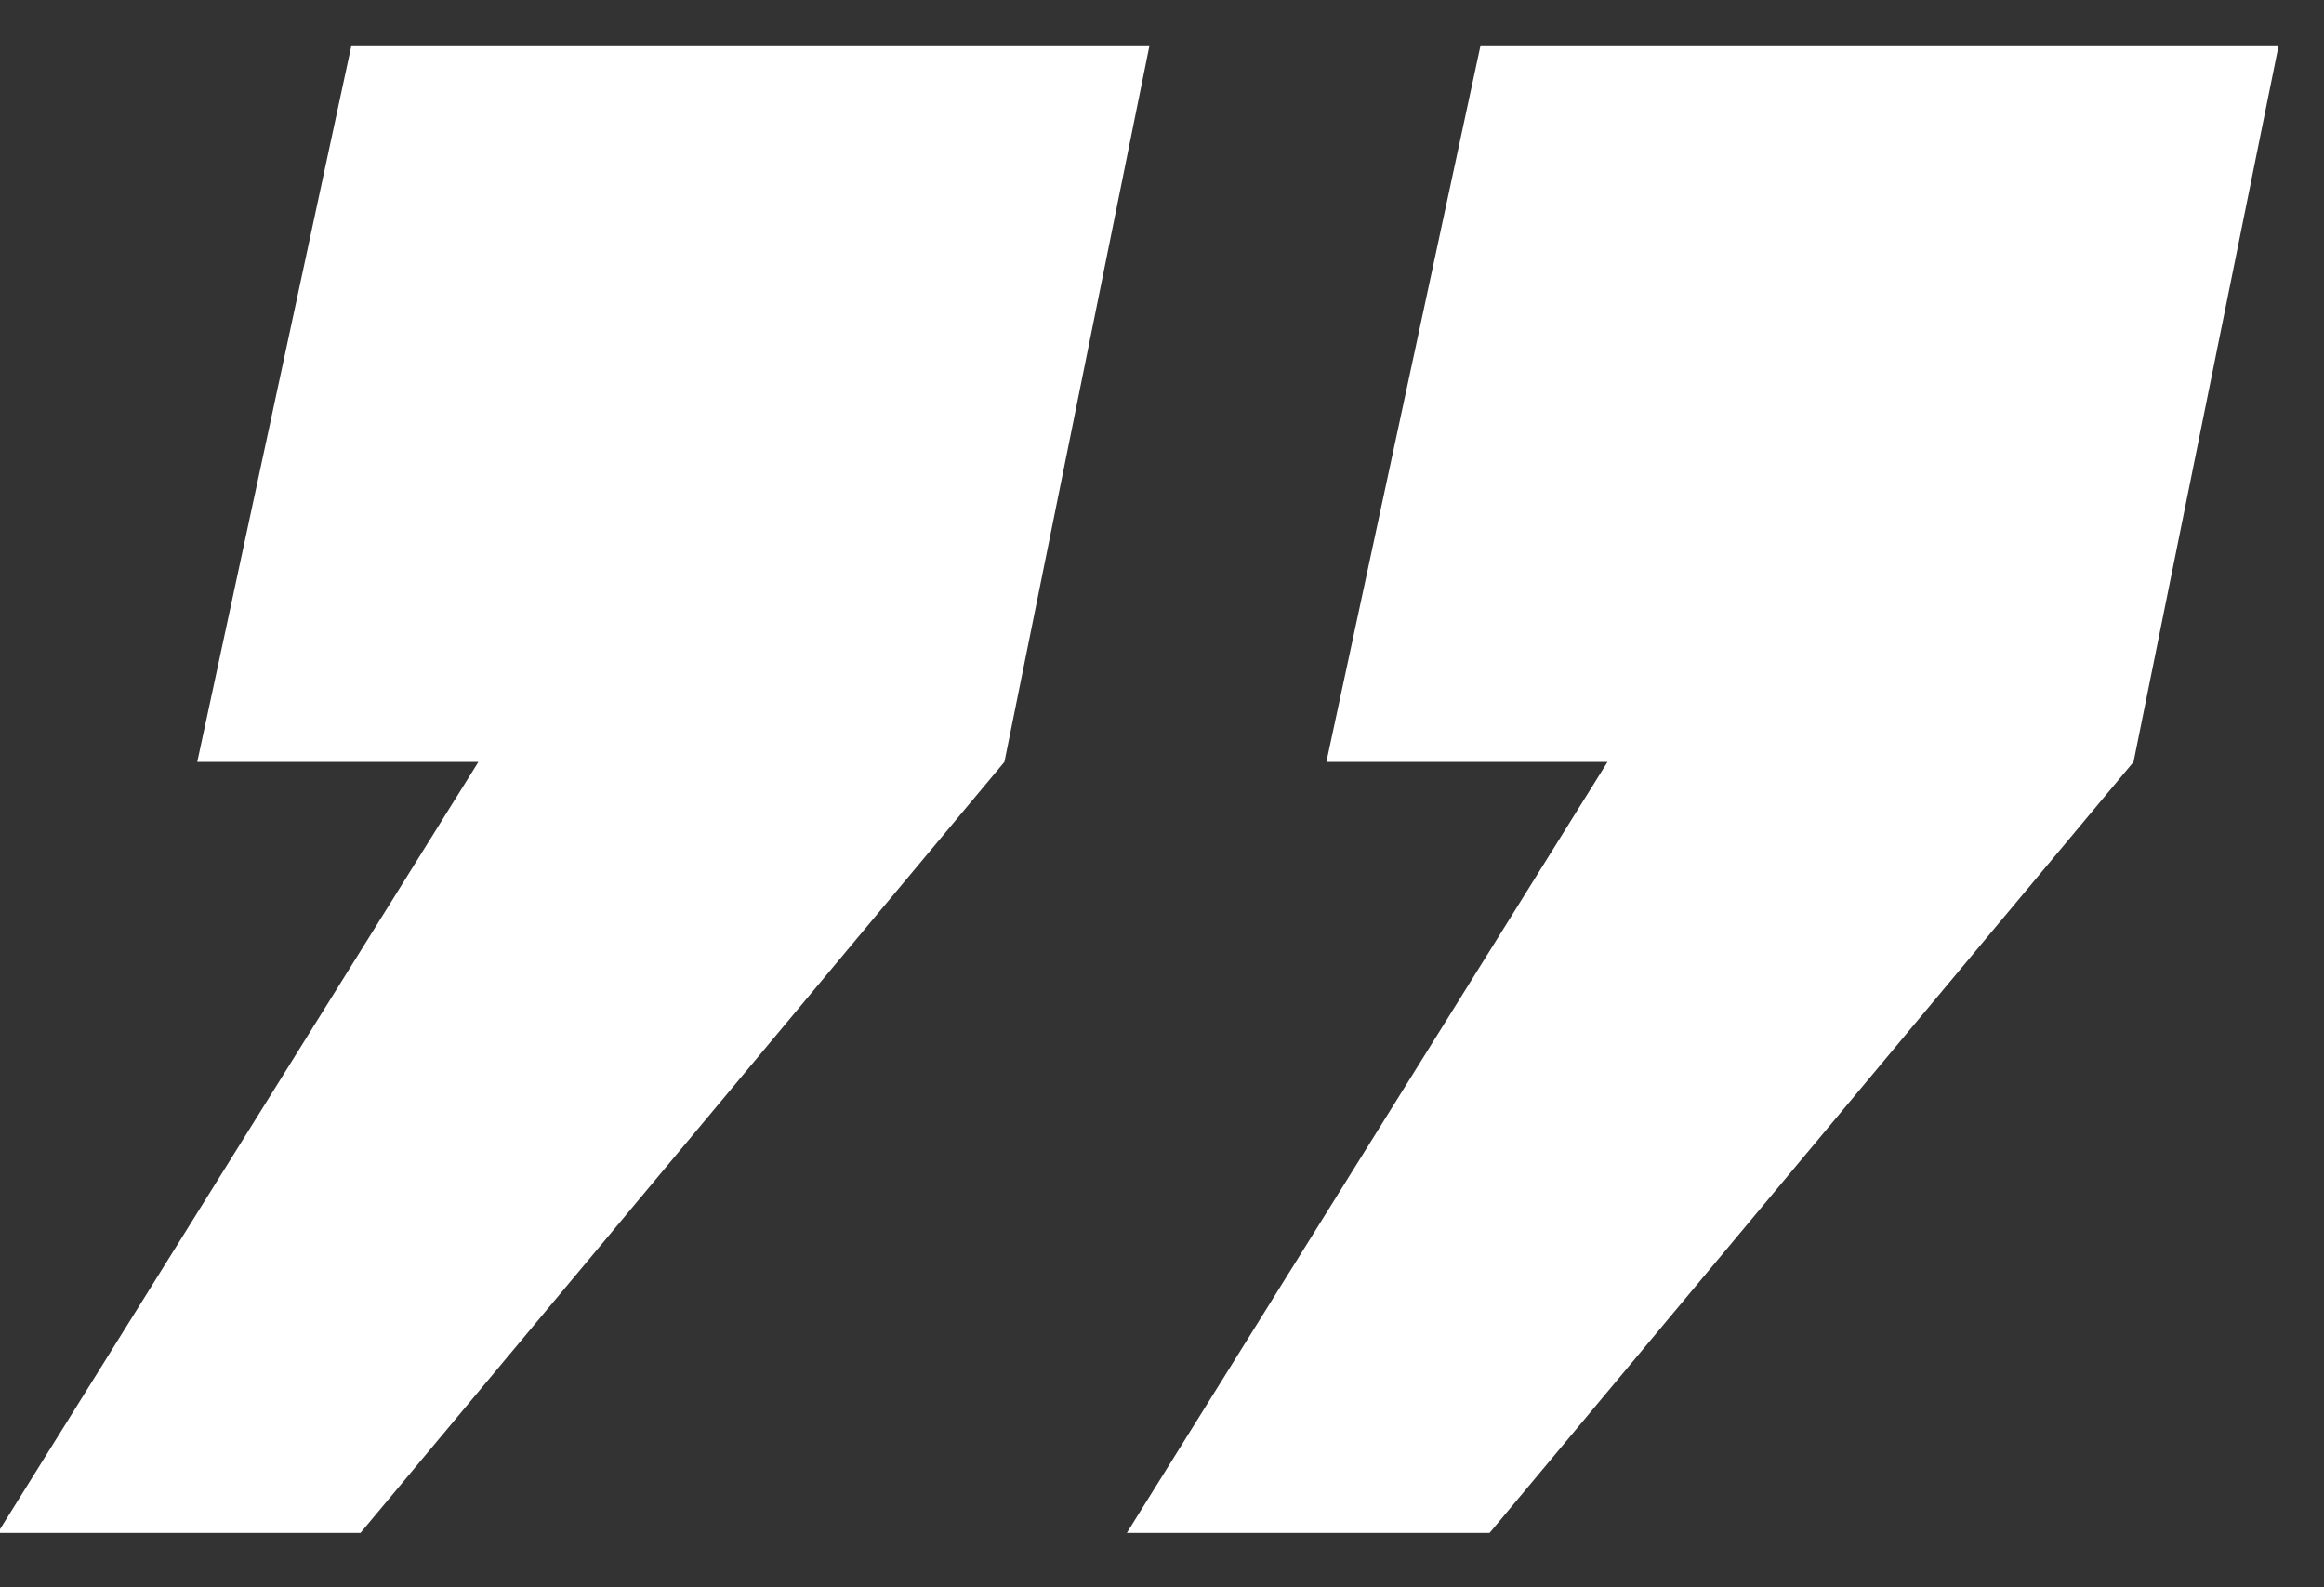 <?xml version="1.0" encoding="UTF-8"?>
<svg width="41px" height="28px" viewBox="0 0 41 28" version="1.1" xmlns="http://www.w3.org/2000/svg" xmlns:xlink="http://www.w3.org/1999/xlink">
    <rect x="0" y="0" width="41" height="28" fill="#333333" stroke="none"/>
    <!-- Generator: Sketch 46.2 (44496) - http://www.bohemiancoding.com/sketch -->
    <title>”</title>
    <desc>Created with Sketch.</desc>
    <defs></defs>
    <g id="Advanced-Web---Home" stroke="none" stroke-width="1" fill="none" fill-rule="evenodd">
        <g id="Desktop-HD-Copy-2" transform="translate(-1223, -267)" fill="#FFFFFF">
            <path d="M1229.2,267.8 L1243.28,267.8 L1240.72,280.44 L1229.36,294.04 L1222.96,294.04 L1231.44,280.44 L1226.48,280.44 L1229.2,267.8 Z M1249.12,267.8 L1263.2,267.8 L1260.64,280.44 L1249.28,294.04 L1242.88,294.04 L1251.36,280.44 L1246.4,280.44 L1249.12,267.8 Z" id="”"></path>
        </g>
    </g>
</svg>